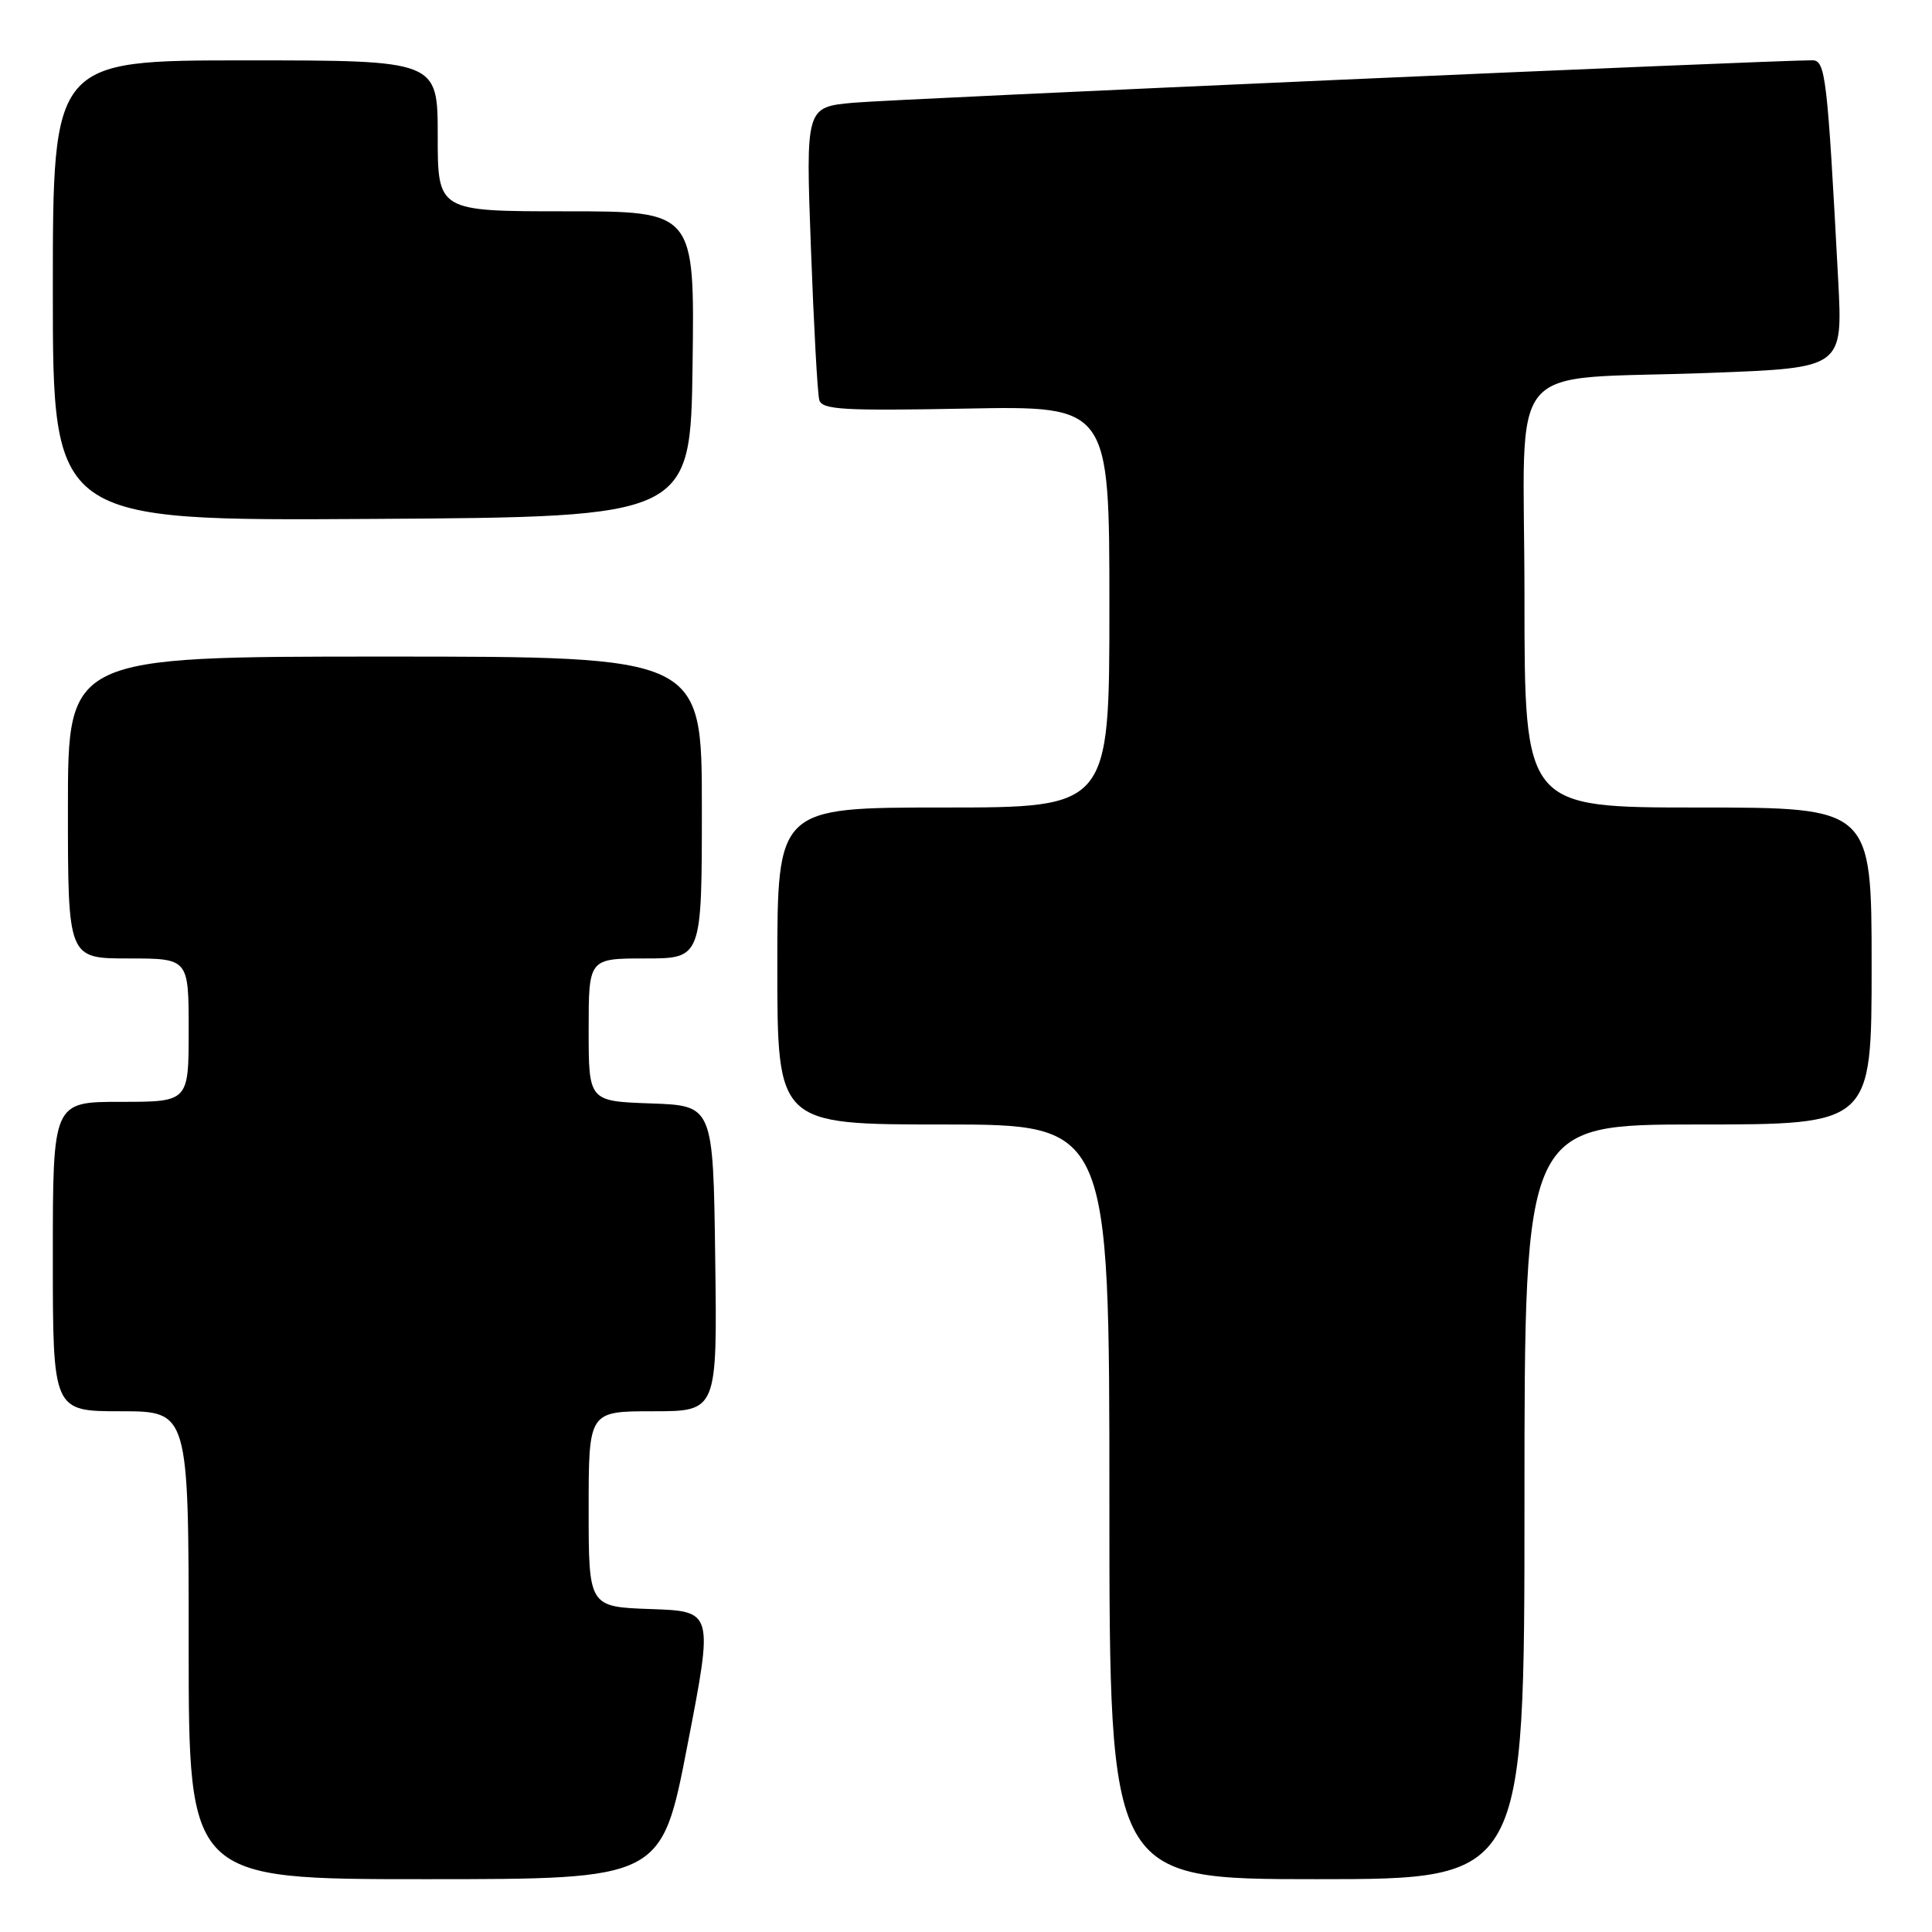 <?xml version="1.0" encoding="UTF-8" standalone="no"?>
<!DOCTYPE svg PUBLIC "-//W3C//DTD SVG 1.1//EN" "http://www.w3.org/Graphics/SVG/1.1/DTD/svg11.dtd" >
<svg xmlns="http://www.w3.org/2000/svg" xmlns:xlink="http://www.w3.org/1999/xlink" version="1.1" viewBox="0 0 256 256">
 <g >
 <path fill="currentColor"
d=" M 91.09 231.25 C 94.53 213.50 94.53 213.50 86.26 213.21 C 78.00 212.92 78.00 212.92 78.00 199.96 C 78.00 187.00 78.00 187.00 86.52 187.00 C 95.04 187.00 95.04 187.00 94.77 166.75 C 94.50 146.50 94.50 146.50 86.25 146.21 C 78.00 145.92 78.00 145.92 78.00 136.46 C 78.00 127.00 78.00 127.00 85.50 127.00 C 93.00 127.00 93.00 127.00 93.00 107.00 C 93.00 87.00 93.00 87.00 51.00 87.00 C 9.00 87.00 9.00 87.00 9.00 107.00 C 9.00 127.00 9.00 127.00 17.00 127.00 C 25.00 127.00 25.00 127.00 25.00 136.50 C 25.00 146.00 25.00 146.00 16.00 146.00 C 7.00 146.00 7.00 146.00 7.00 166.50 C 7.00 187.00 7.00 187.00 16.00 187.00 C 25.00 187.00 25.00 187.00 25.00 218.00 C 25.00 249.00 25.00 249.00 56.33 249.00 C 87.66 249.00 87.66 249.00 91.09 231.25 Z  M 202.00 199.00 C 202.00 149.00 202.00 149.00 225.00 149.00 C 248.00 149.00 248.00 149.00 248.00 128.00 C 248.00 107.00 248.00 107.00 225.00 107.00 C 202.00 107.00 202.00 107.00 202.00 79.09 C 202.00 46.65 198.80 50.48 226.84 49.40 C 244.18 48.74 244.18 48.74 243.57 37.12 C 242.13 10.01 241.89 8.00 240.14 7.99 C 235.34 7.95 118.53 13.12 113.13 13.61 C 106.76 14.18 106.76 14.18 107.45 32.84 C 107.83 43.10 108.32 52.18 108.56 53.00 C 108.92 54.29 111.73 54.45 127.99 54.14 C 147.00 53.78 147.00 53.78 147.00 80.39 C 147.00 107.00 147.00 107.00 125.00 107.00 C 103.00 107.00 103.00 107.00 103.00 128.00 C 103.00 149.00 103.00 149.00 125.00 149.00 C 147.00 149.00 147.00 149.00 147.00 199.00 C 147.00 249.00 147.00 249.00 174.50 249.00 C 202.00 249.00 202.00 249.00 202.00 199.00 Z  M 91.77 48.25 C 92.04 28.00 92.04 28.00 75.02 28.00 C 58.00 28.00 58.00 28.00 58.00 18.00 C 58.00 8.00 58.00 8.00 32.50 8.00 C 7.00 8.00 7.00 8.00 7.00 38.51 C 7.00 69.02 7.00 69.02 49.25 68.76 C 91.50 68.50 91.50 68.50 91.77 48.25 Z "/>
</g>
</svg>